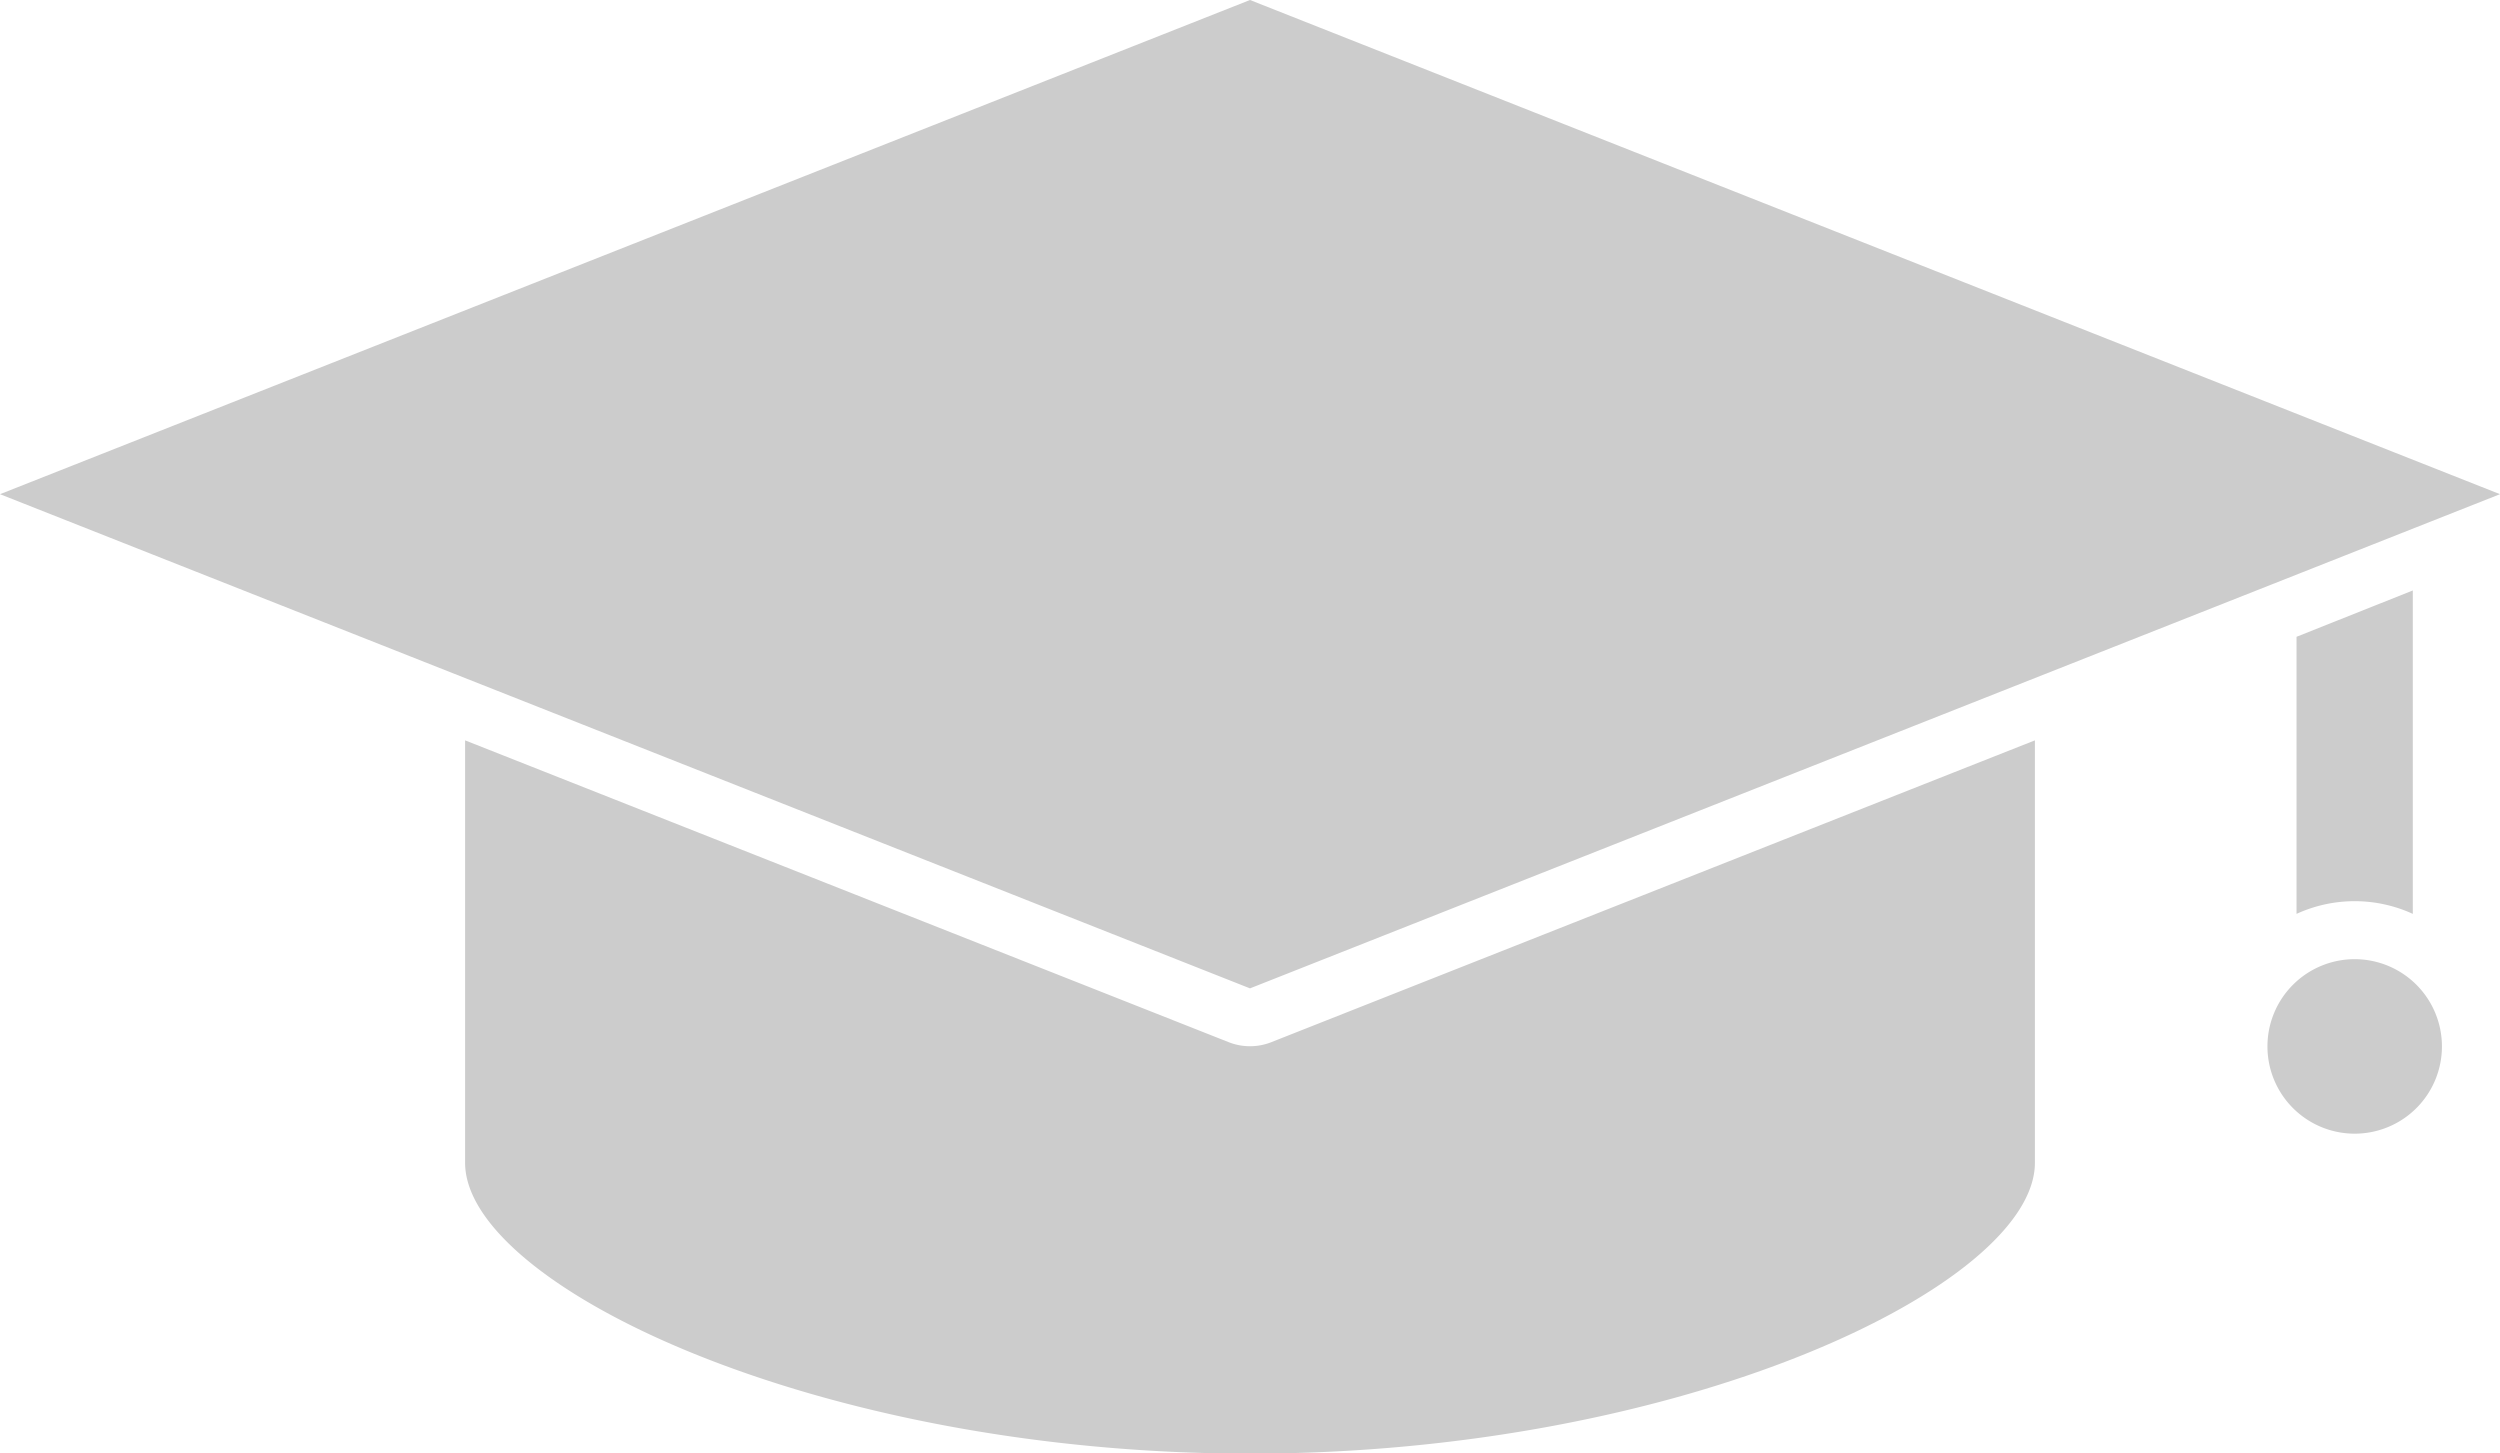 <svg xmlns="http://www.w3.org/2000/svg" viewBox="0 0 490 284.88"><defs><style>.cls-1{fill:#ccc;}</style></defs><title>special-education-gc</title><g id="Layer_2" data-name="Layer 2"><g id="Layer_1-2" data-name="Layer 1"><path class="cls-1" d="M245,0,490,96.86,245,193.72,0,96.86ZM472.91,115.73v63.39a27.32,27.32,0,0,0-22.79,0V124.81Zm-74.07,29.38v82.8c0,23.85-68.61,57-153.84,57s-153.84-33.12-153.84-57v-82.8l149.57,59.12a11.37,11.37,0,0,0,8.54,0l149.57-59.12ZM461.51,188a17.1,17.1,0,1,1-17.09,17.1A17.1,17.1,0,0,1,461.51,188Z"/></g></g></svg>